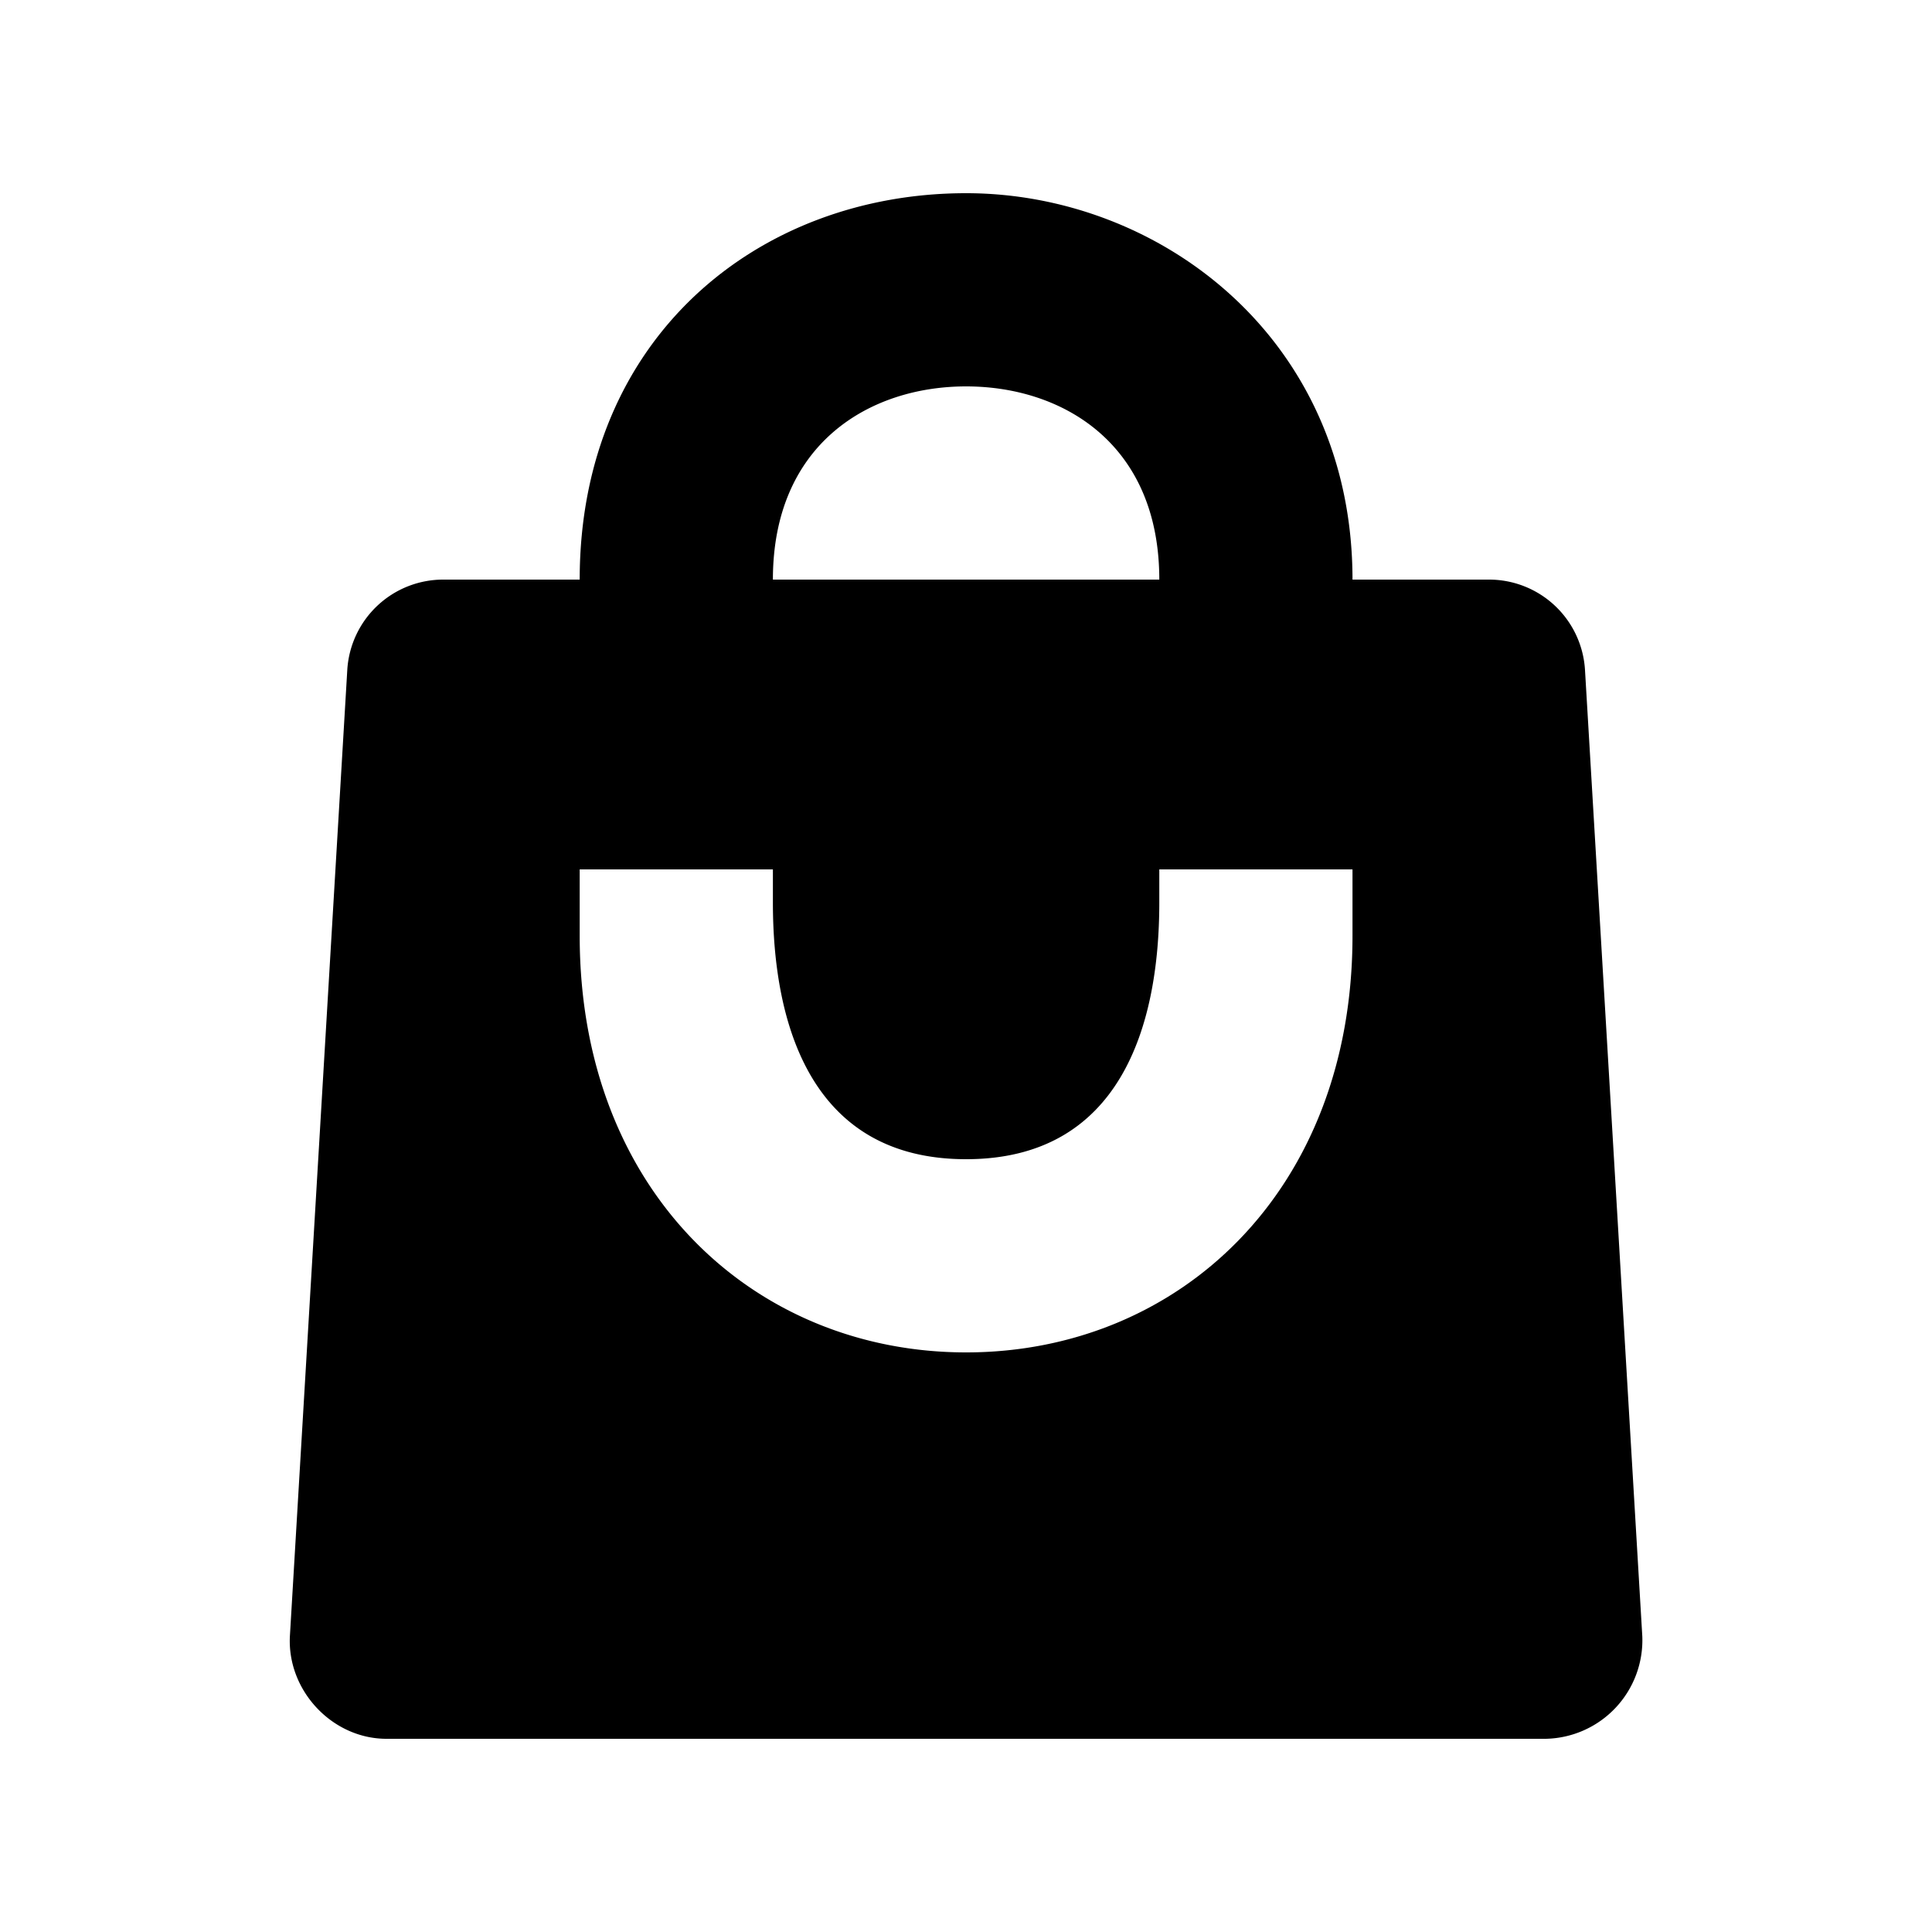 <svg id="icon" height="20" viewBox="0 0 20 20" width="20" xmlns="http://www.w3.org/2000/svg"><path d="m10.001 2c2 0 4 1.5 4 4h1.407a.995.995 0 0 1 1 .938l.593 10a1.021 1.021 0 0 1 -1 1.062h-12c-.562 0-1.03-.5-1-1.063l.594-10a.995.995 0 0 1 1-.937h1.406c0-2.5 1.844-4 4-4zm-2 7h-2v.688c0 2.656 1.813 4.312 4 4.312 2.188 0 4-1.656 4-4.313v-.687h-2v.344c0 1.281-.406 2.656-2 2.656-1.593 0-2-1.375-2-2.656zm2-5c-1 0-2 .594-2 2h4c0-1.406-1-2-2-2z" fill="#282D37" style="fill: currentColor;fill: currentColor" fill-rule="evenodd"/></svg>